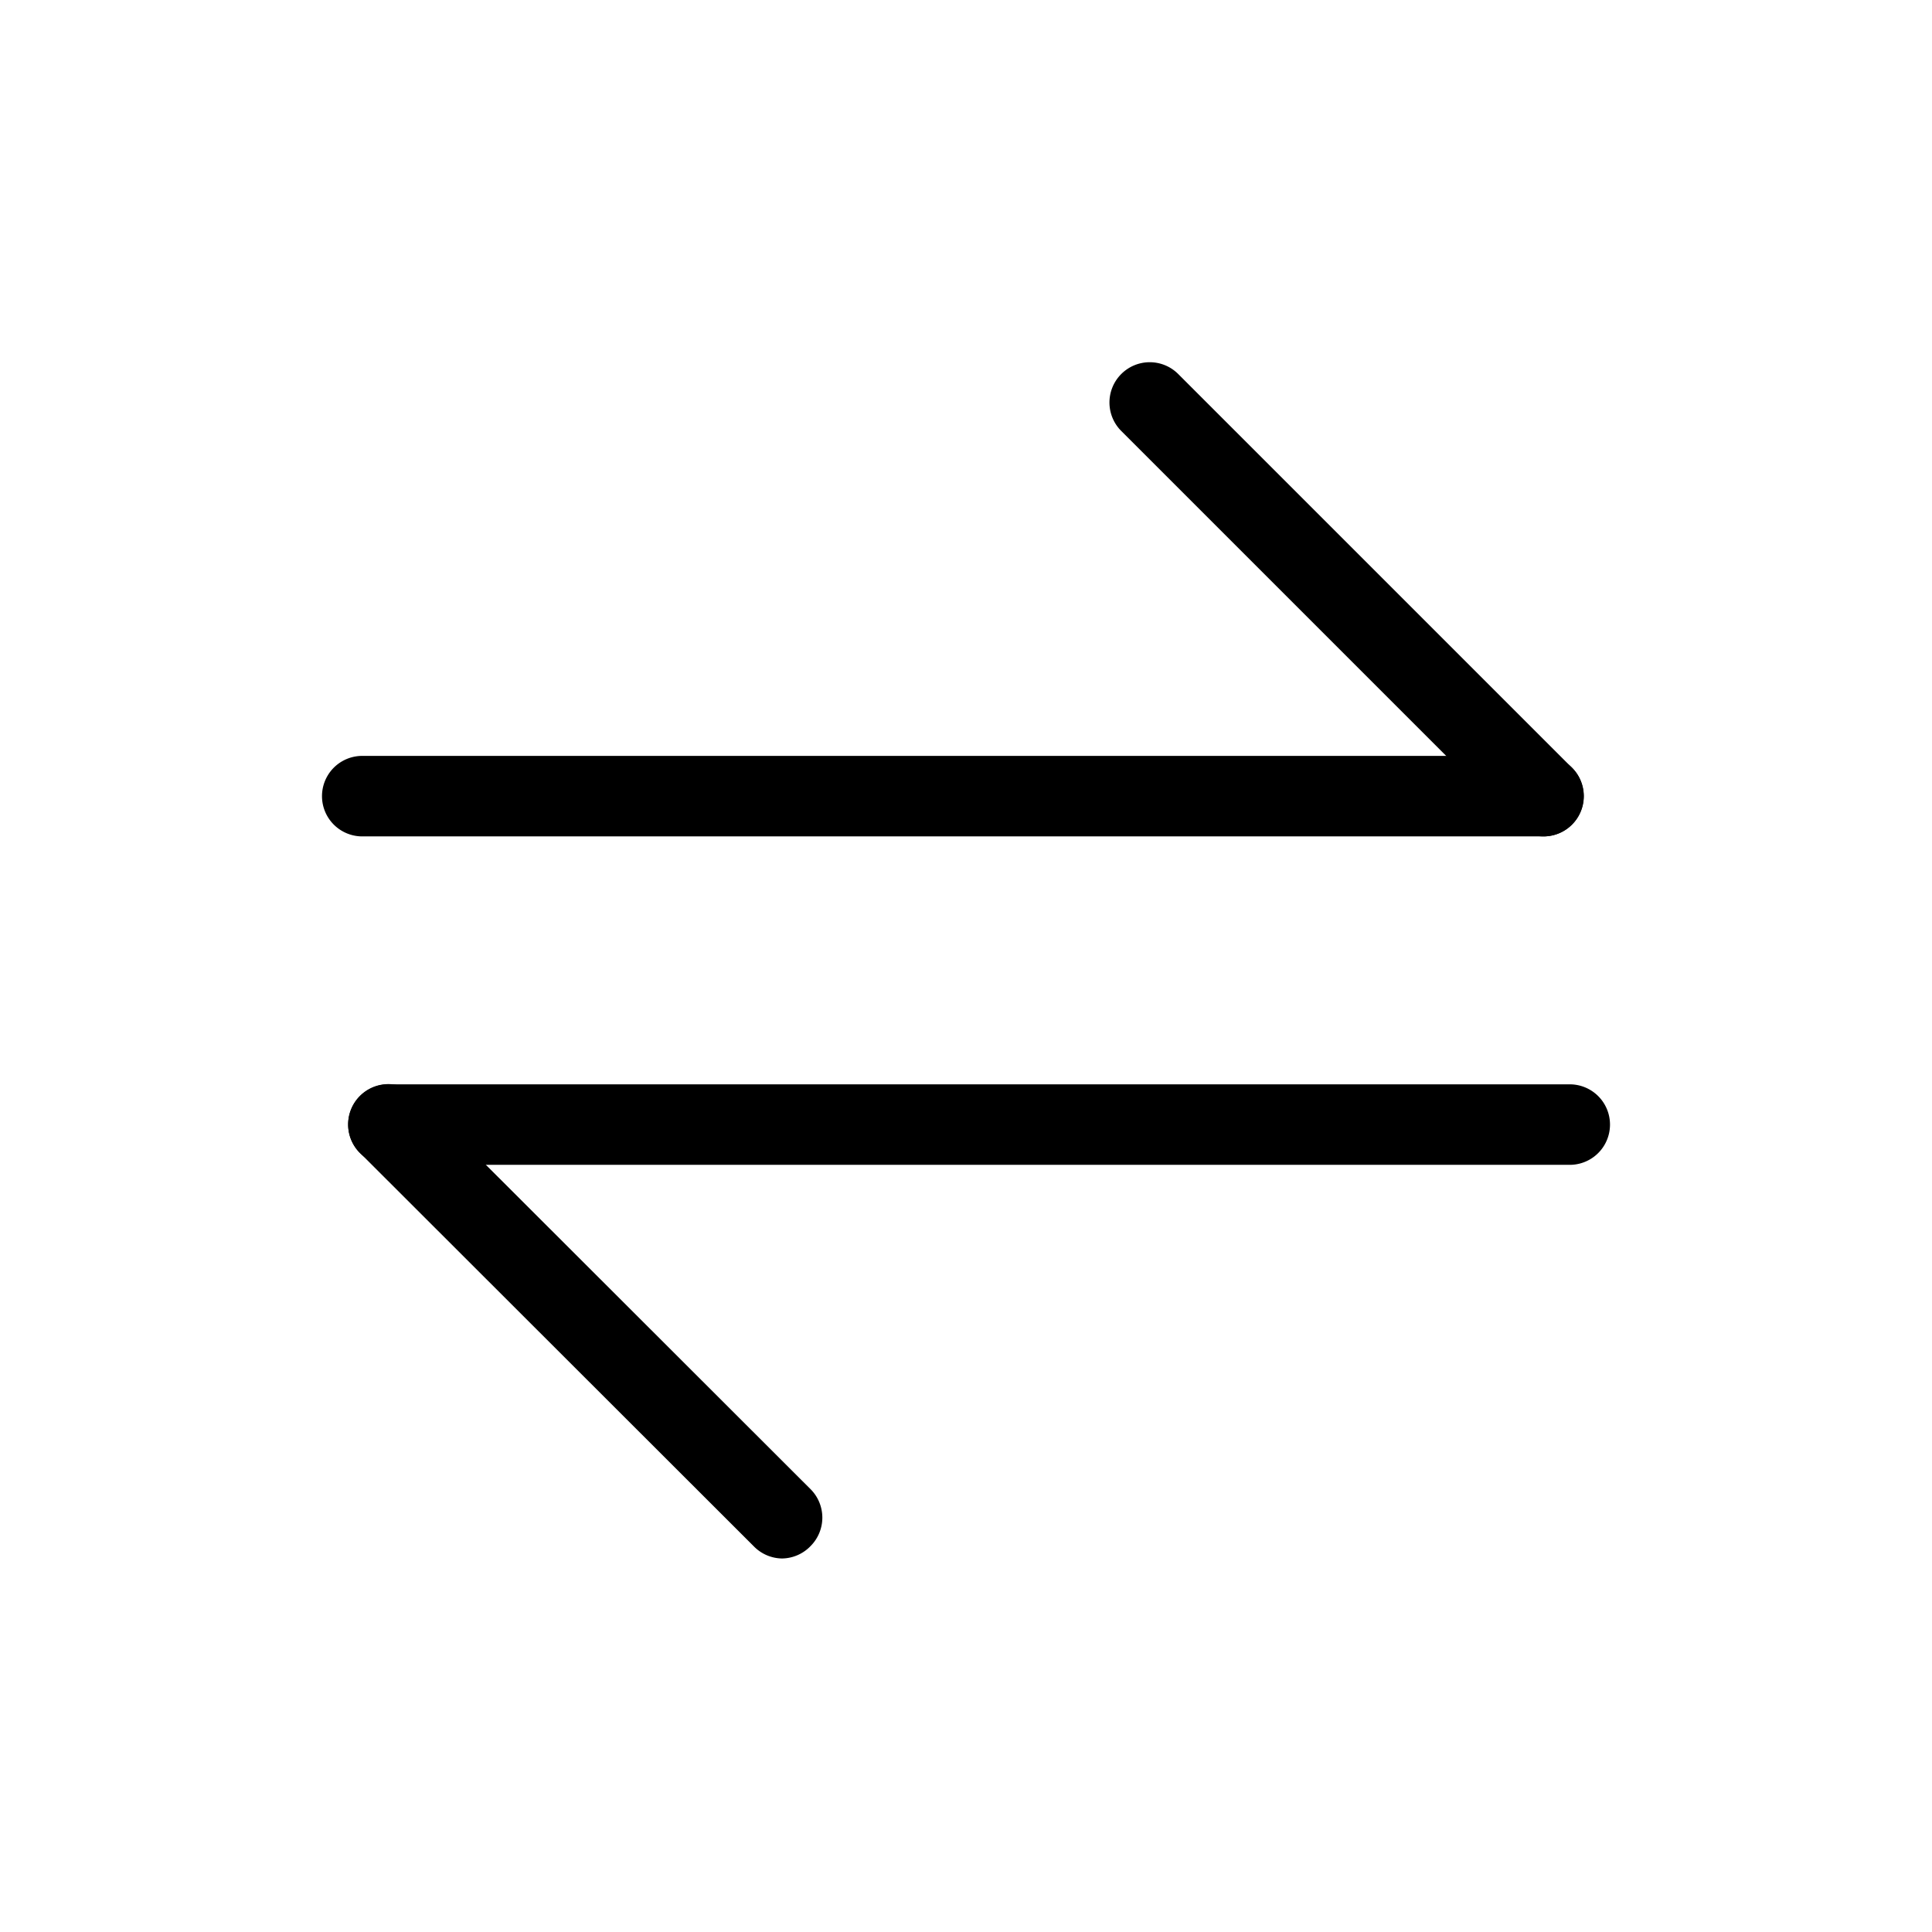 <svg class="icon" style="width: 1em;height: 1em;vertical-align: middle;fill: currentColor;overflow: hidden;" viewBox="0 0 1024 1024" version="1.1" xmlns="http://www.w3.org/2000/svg"><path d="M818.133 443.307H192a21.333 21.333 0 0 1 0-42.667h626.133a21.333 21.333 0 0 1 0 42.667z" /><path d="M818.133 443.307a21.333 21.333 0 0 1-15.147-6.187l-208.64-208.64a21.333 21.333 0 0 1 0-30.293 21.333 21.333 0 0 1 30.08 0l208.853 208.853a21.333 21.333 0 0 1-15.147 36.267zM832 617.387H205.867a21.333 21.333 0 0 1 0-42.667H832a21.333 21.333 0 0 1 0 42.667z"  /><path d="M414.507 826.027a21.333 21.333 0 0 1-14.933-6.4l-208.853-208.64a21.333 21.333 0 0 1 0-30.08 21.333 21.333 0 0 1 30.293 0L429.653 789.333a21.333 21.333 0 0 1 0 30.08 21.333 21.333 0 0 1-15.147 6.613z" /></svg>